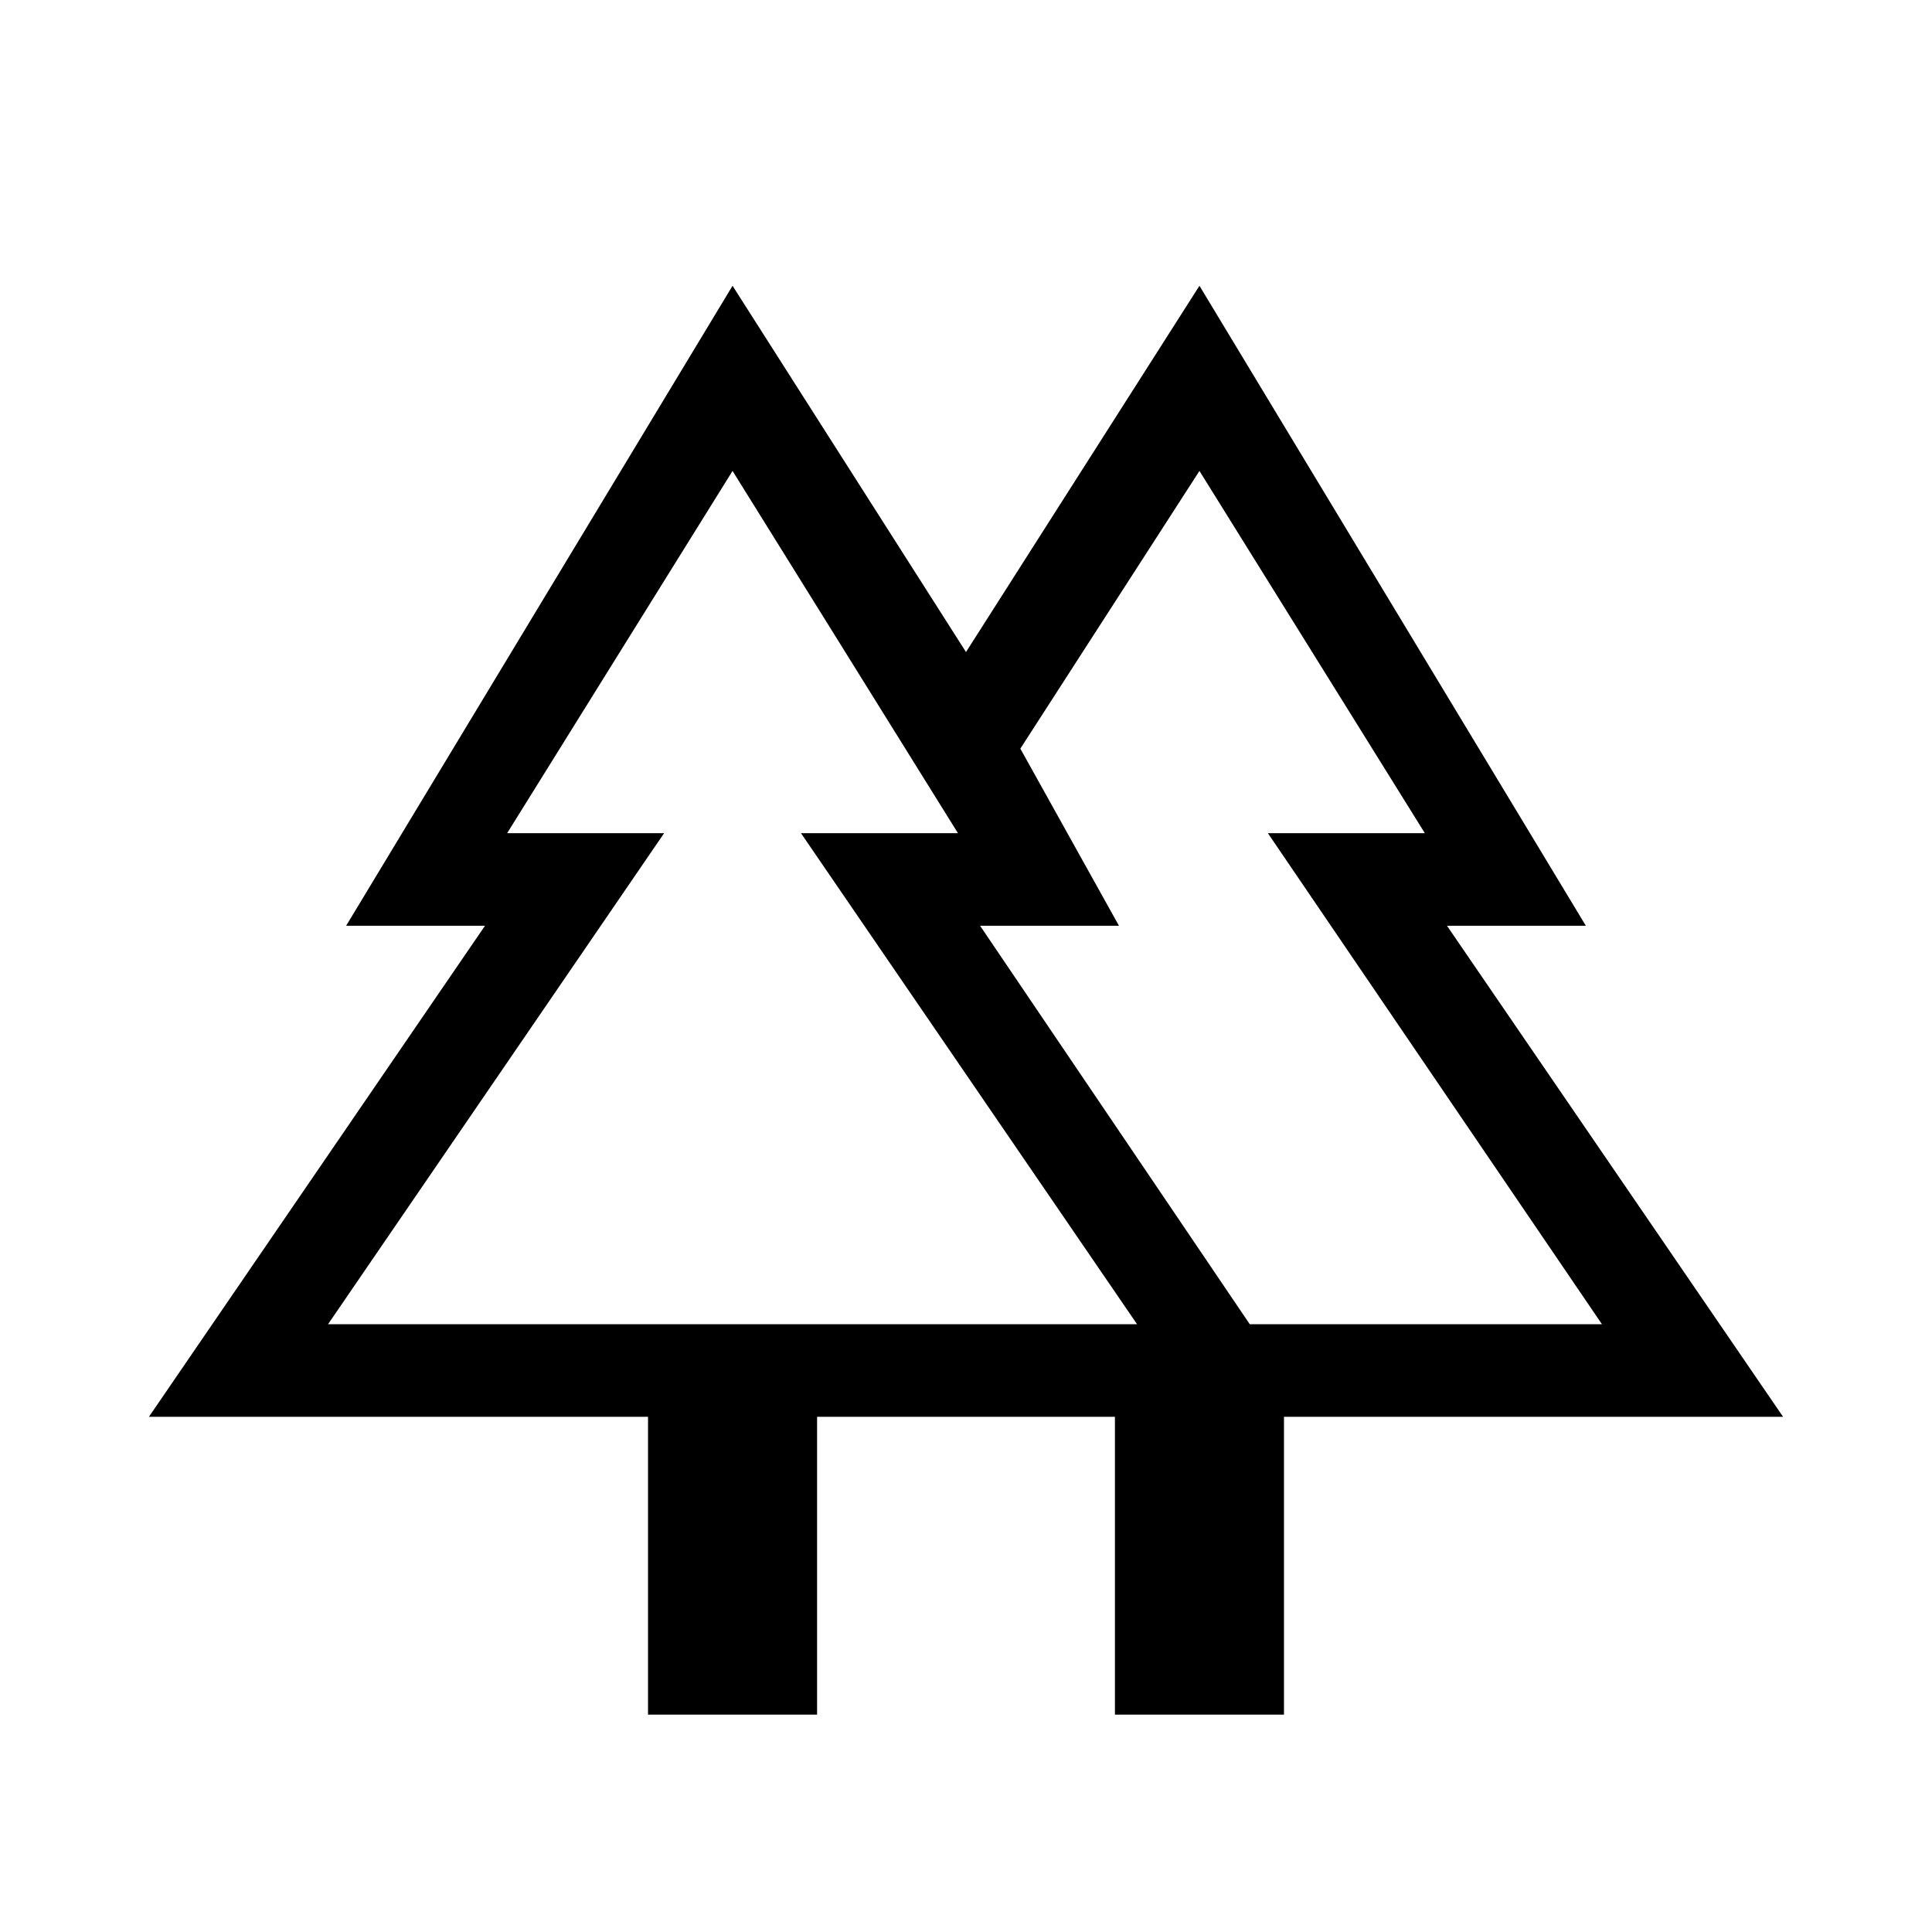 <svg xmlns="http://www.w3.org/2000/svg" height="20" viewBox="0 -960 960 960" width="20"><path d="M322-108v-148H74l167-244h-69l192-318 116 182 116-182 192 318h-69l167 244H638v148h-84v-148H406v148h-84Zm299-194h175L630-546h78L596-726l-89 138 49 88h-69l134 198Zm-458 0h402L398-546h78L364-726 252-546h78L163-302Zm0 0h154-80 231-80 177-402Zm458 0H478h102-70 214-48 120-175Zm-67 46h84-84Zm115 0Z"/></svg>